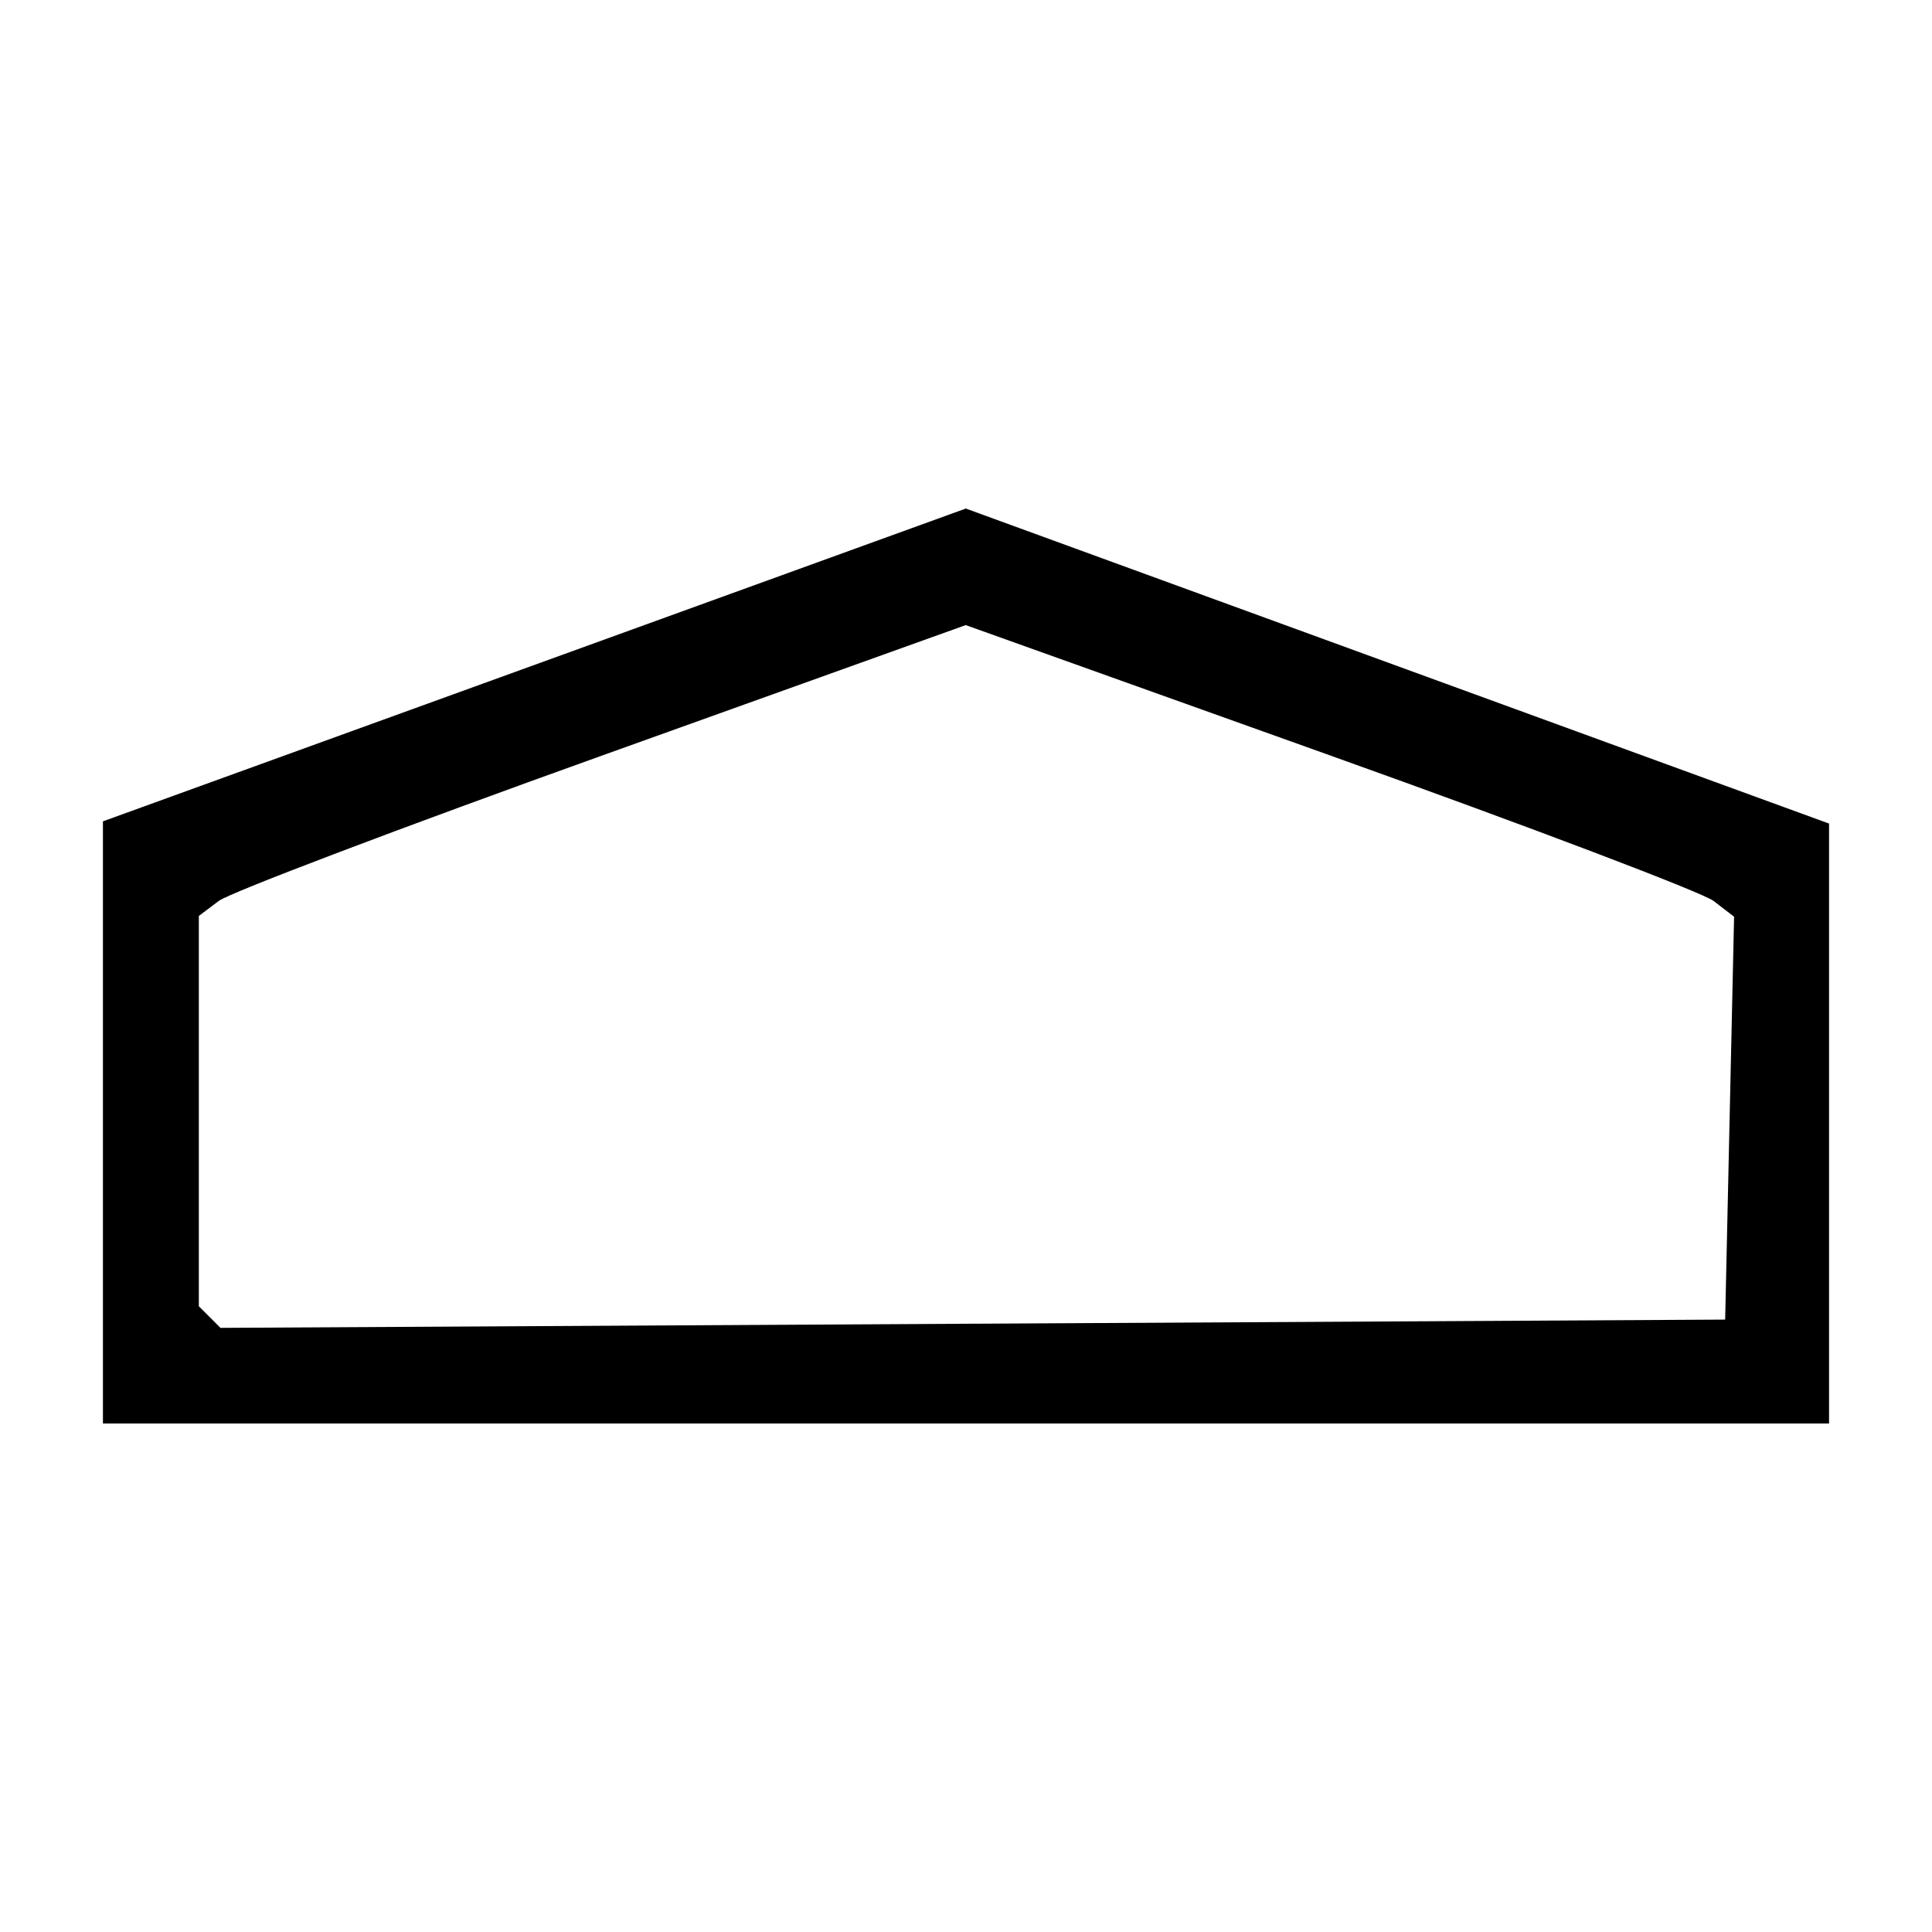 <?xml version="1.0" encoding="UTF-8" standalone="no"?>
<!-- Created with Inkscape (http://www.inkscape.org/) -->

<svg
   xmlns:dc="http://purl.org/dc/elements/1.1/"
   xmlns:cc="http://creativecommons.org/ns#"
   xmlns:rdf="http://www.w3.org/1999/02/22-rdf-syntax-ns#"
   xmlns:svg="http://www.w3.org/2000/svg"
   xmlns="http://www.w3.org/2000/svg"
   xmlns:sodipodi="http://sodipodi.sourceforge.net/DTD/sodipodi-0.dtd"
   xmlns:inkscape="http://www.inkscape.org/namespaces/inkscape"
   width="100"
   height="100"
   id="svg2993"
   version="1.1"
   inkscape:version="0.48.4 r9939"
   sodipodi:docname="home.svg"
   inkscape:export-filename="/home/jishnu/git/hamburger/icon.png"
   inkscape:export-xdpi="57.599998"
   inkscape:export-ydpi="57.599998">
  <title
     id="title3766">Home button</title>
  <defs
     id="defs2995" />
  <sodipodi:namedview
     id="base"
     pagecolor="#ffffff"
     bordercolor="#666666"
     borderopacity="1.0"
     inkscape:pageopacity="0.0"
     inkscape:pageshadow="2"
     inkscape:zoom="4"
     inkscape:cx="72.972526"
     inkscape:cy="64.09929"
     inkscape:current-layer="layer1"
     showgrid="true"
     inkscape:grid-bbox="true"
     inkscape:document-units="px"
     inkscape:window-width="1317"
     inkscape:window-height="788"
     inkscape:window-x="0"
     inkscape:window-y="290"
     inkscape:window-maximized="0"
     showguides="true"
     inkscape:guide-bbox="true" />
  <g
     id="layer1"
     inkscape:label="Layer 1"
     inkscape:groupmode="layer"
     transform="translate(0,52)">
    <path
       inkscape:connector-curvature="0"
       id="path3845"
       d="m 50,21.679 -44.672,0 0,-15.584 0,-15.583 22.331,-8.095 22.331,-8.095 22.341,8.153 22.341,8.153 0,15.526 0,15.526 -44.672,0 z M 50.353,16.516 89.294,16.302 89.525,5.875 89.756,-4.551 88.698,-5.364 C 88.116,-5.811 79.168,-9.207 68.813,-12.911 l -18.827,-6.734 -18.813,6.748 c -10.347,3.711 -19.278,7.098 -19.847,7.527 l -1.034,0.779 0,10.101 0,10.101 0.56,0.56 0.56,0.559 38.942,-0.215 z"
       style="fill:#000000;fill-opacity:1" />
  </g>
</svg>
